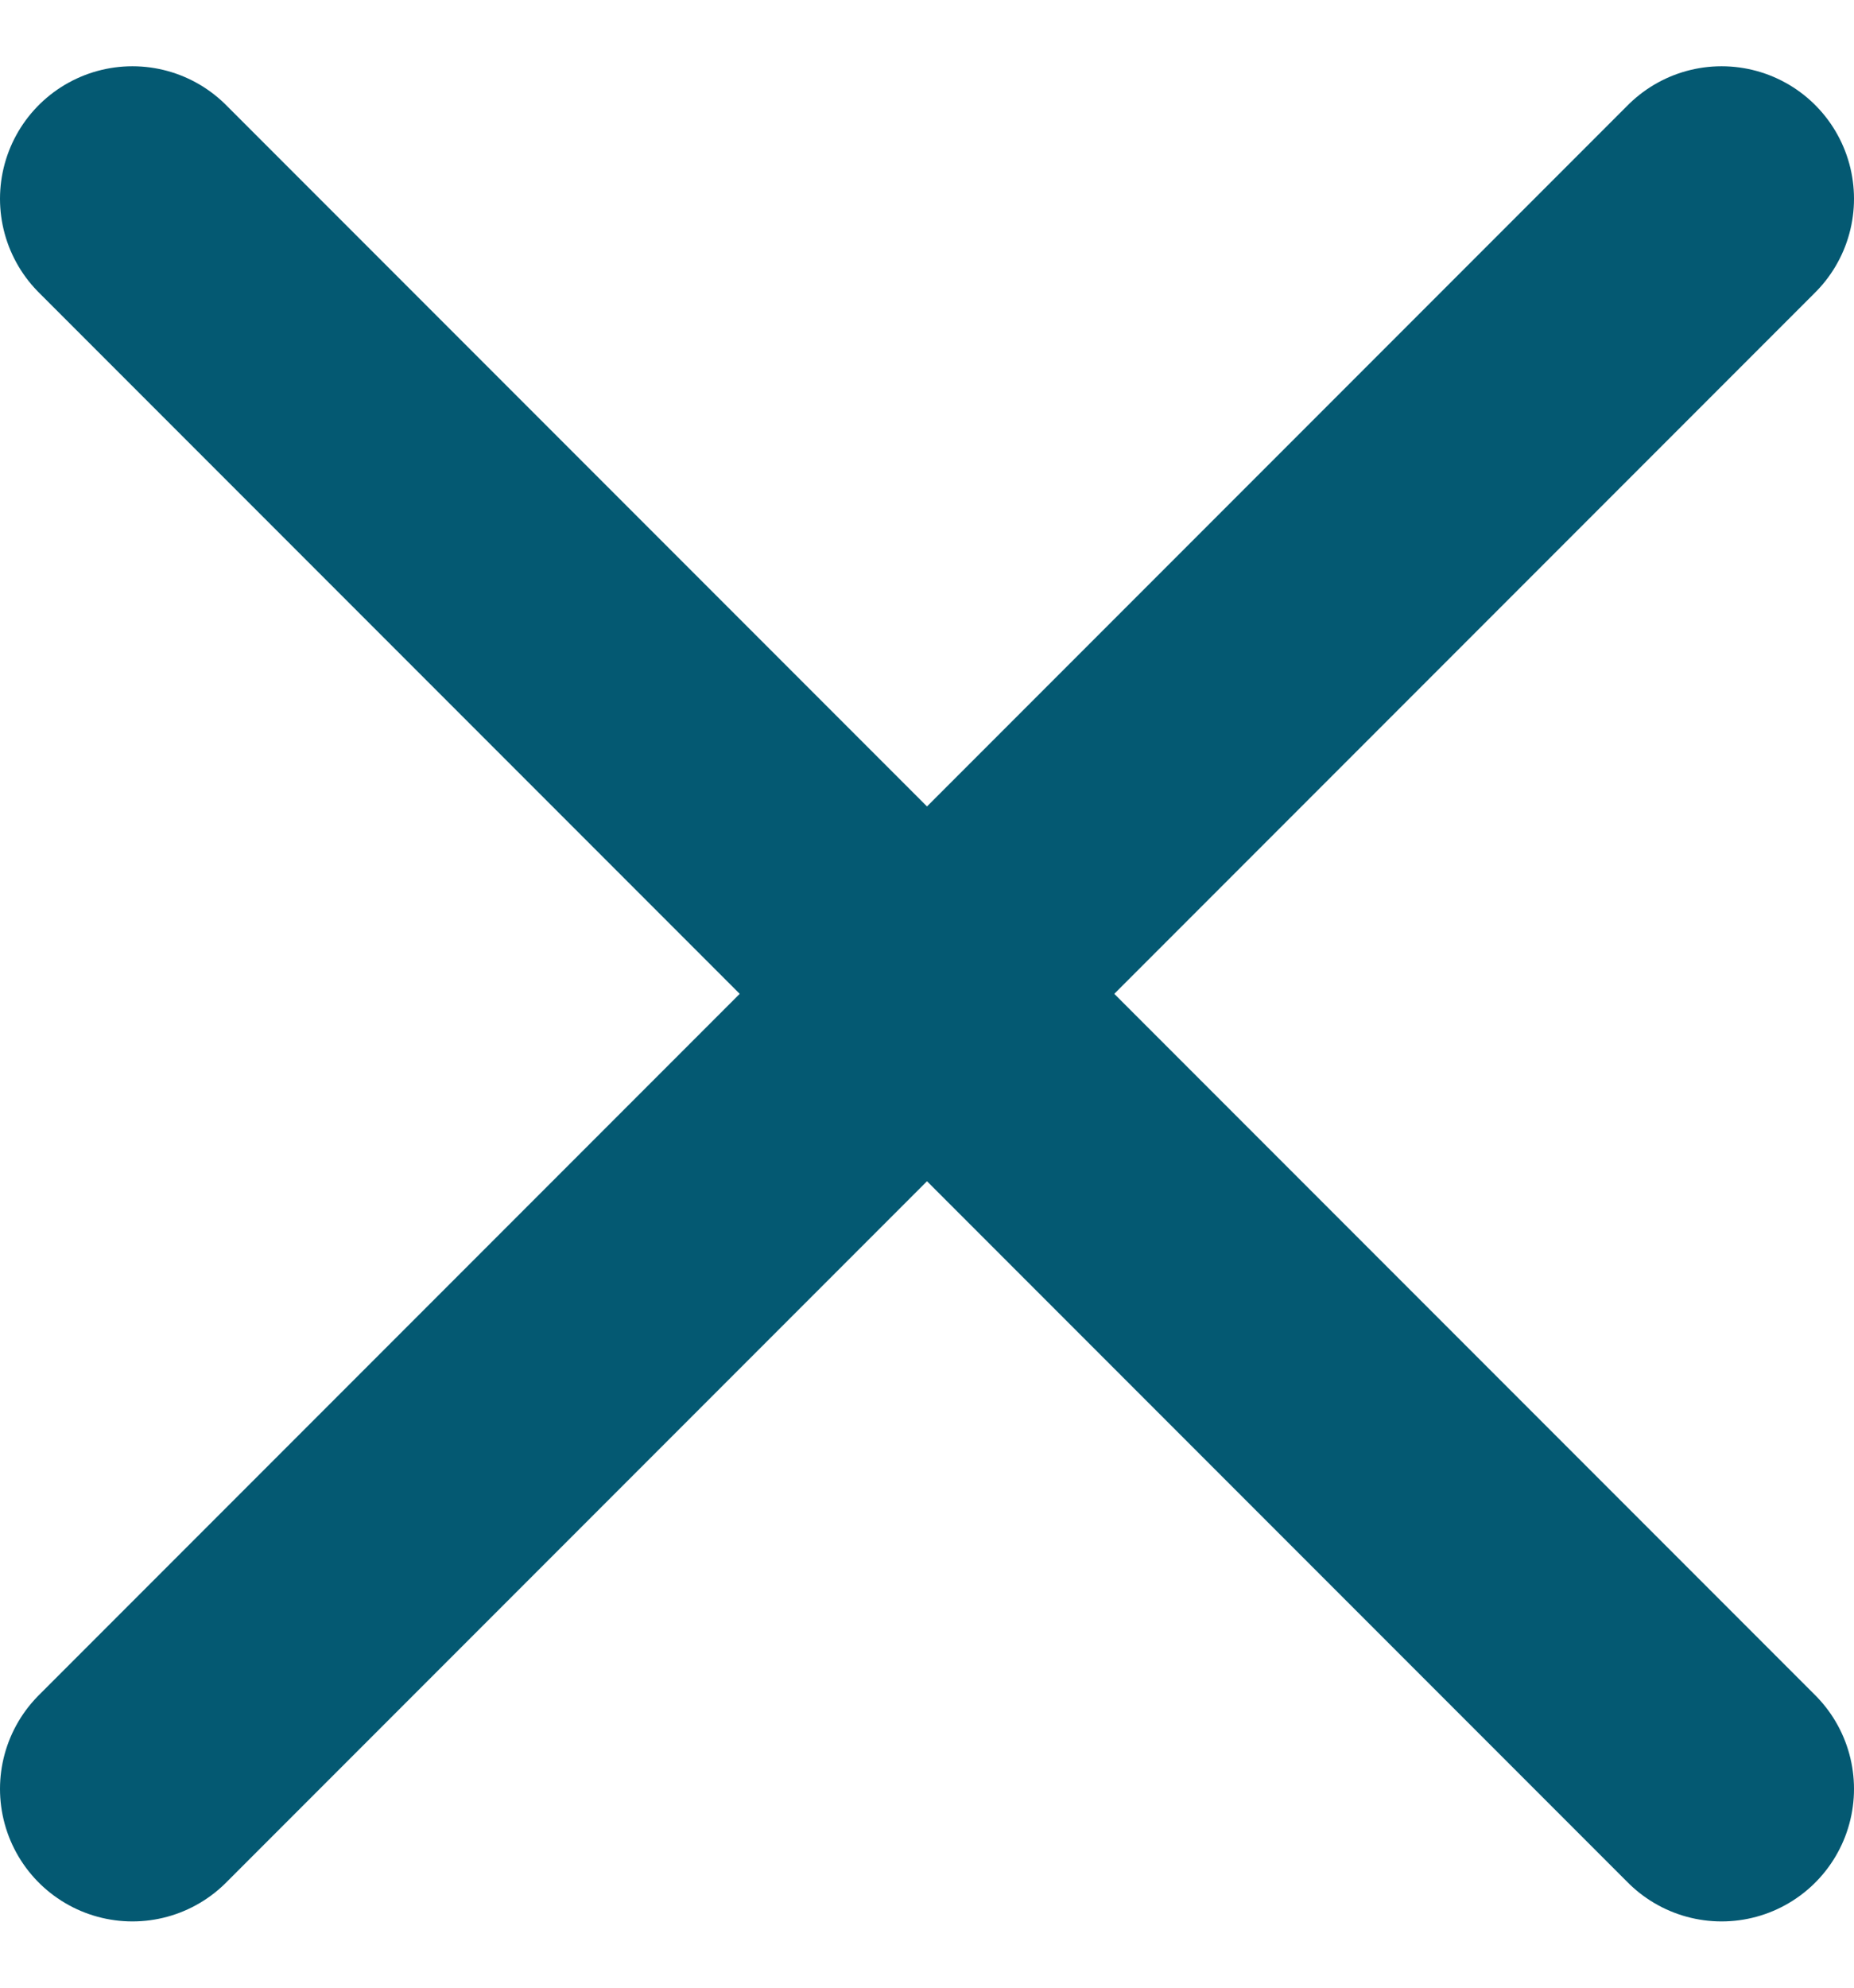 <svg width="14" height="15" viewBox="0 0 14 15" fill="none" xmlns="http://www.w3.org/2000/svg">
<path d="M1 13.5L13 1.5" stroke="#045972" stroke-width="2" stroke-linecap="round"/>
<path d="M1 1.5L13 13.5" stroke="#045972" stroke-width="2" stroke-linecap="round"/>
</svg>
